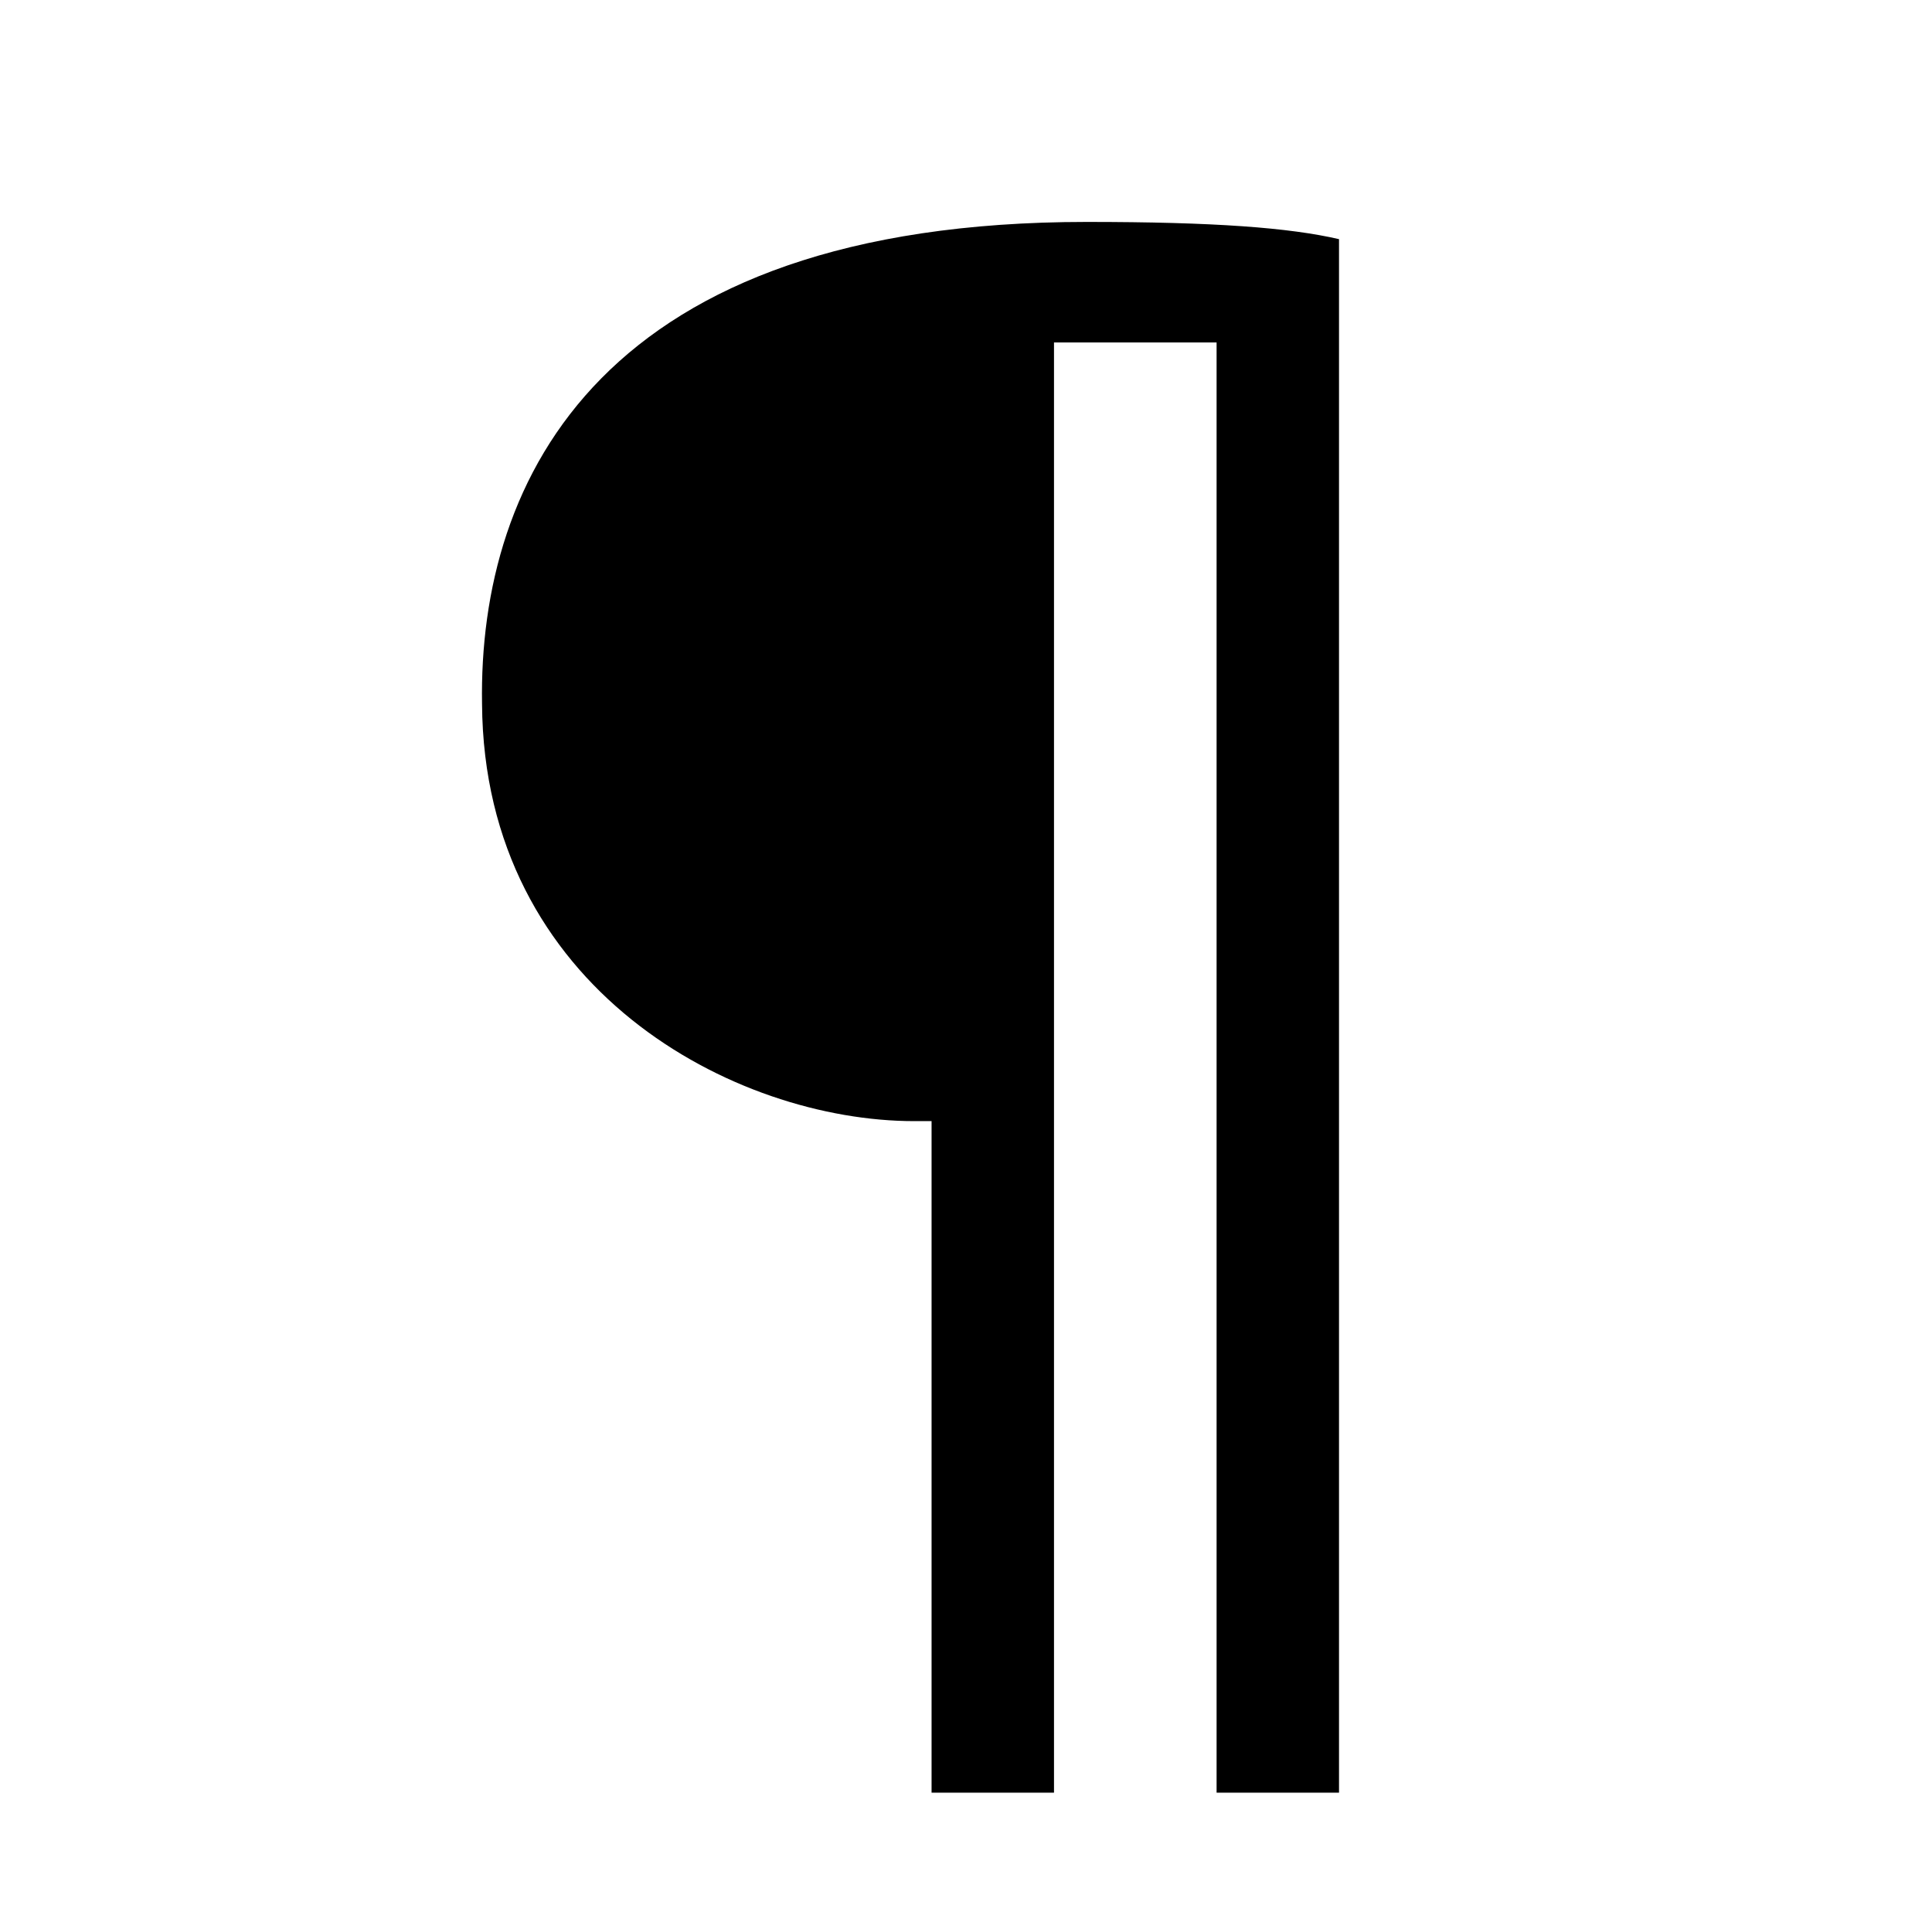 <?xml version="1.0" standalone="no"?>
<!DOCTYPE svg PUBLIC "-//W3C//DTD SVG 1.1//EN" "http://www.w3.org/Graphics/SVG/1.1/DTD/svg11.dtd" >
<svg xmlns="http://www.w3.org/2000/svg" xmlns:xlink="http://www.w3.org/1999/xlink" version="1.1" viewBox="-10 0 1010 1000">
   <path fill="currentColor"
d="M477 937v-351h-9c-94 0 -225 -69 -226 -218c-2 -118 63 -252 316 -252c67 0 106 3 132 9v812h-64v-758h-85v758h-64z" />
</svg>
